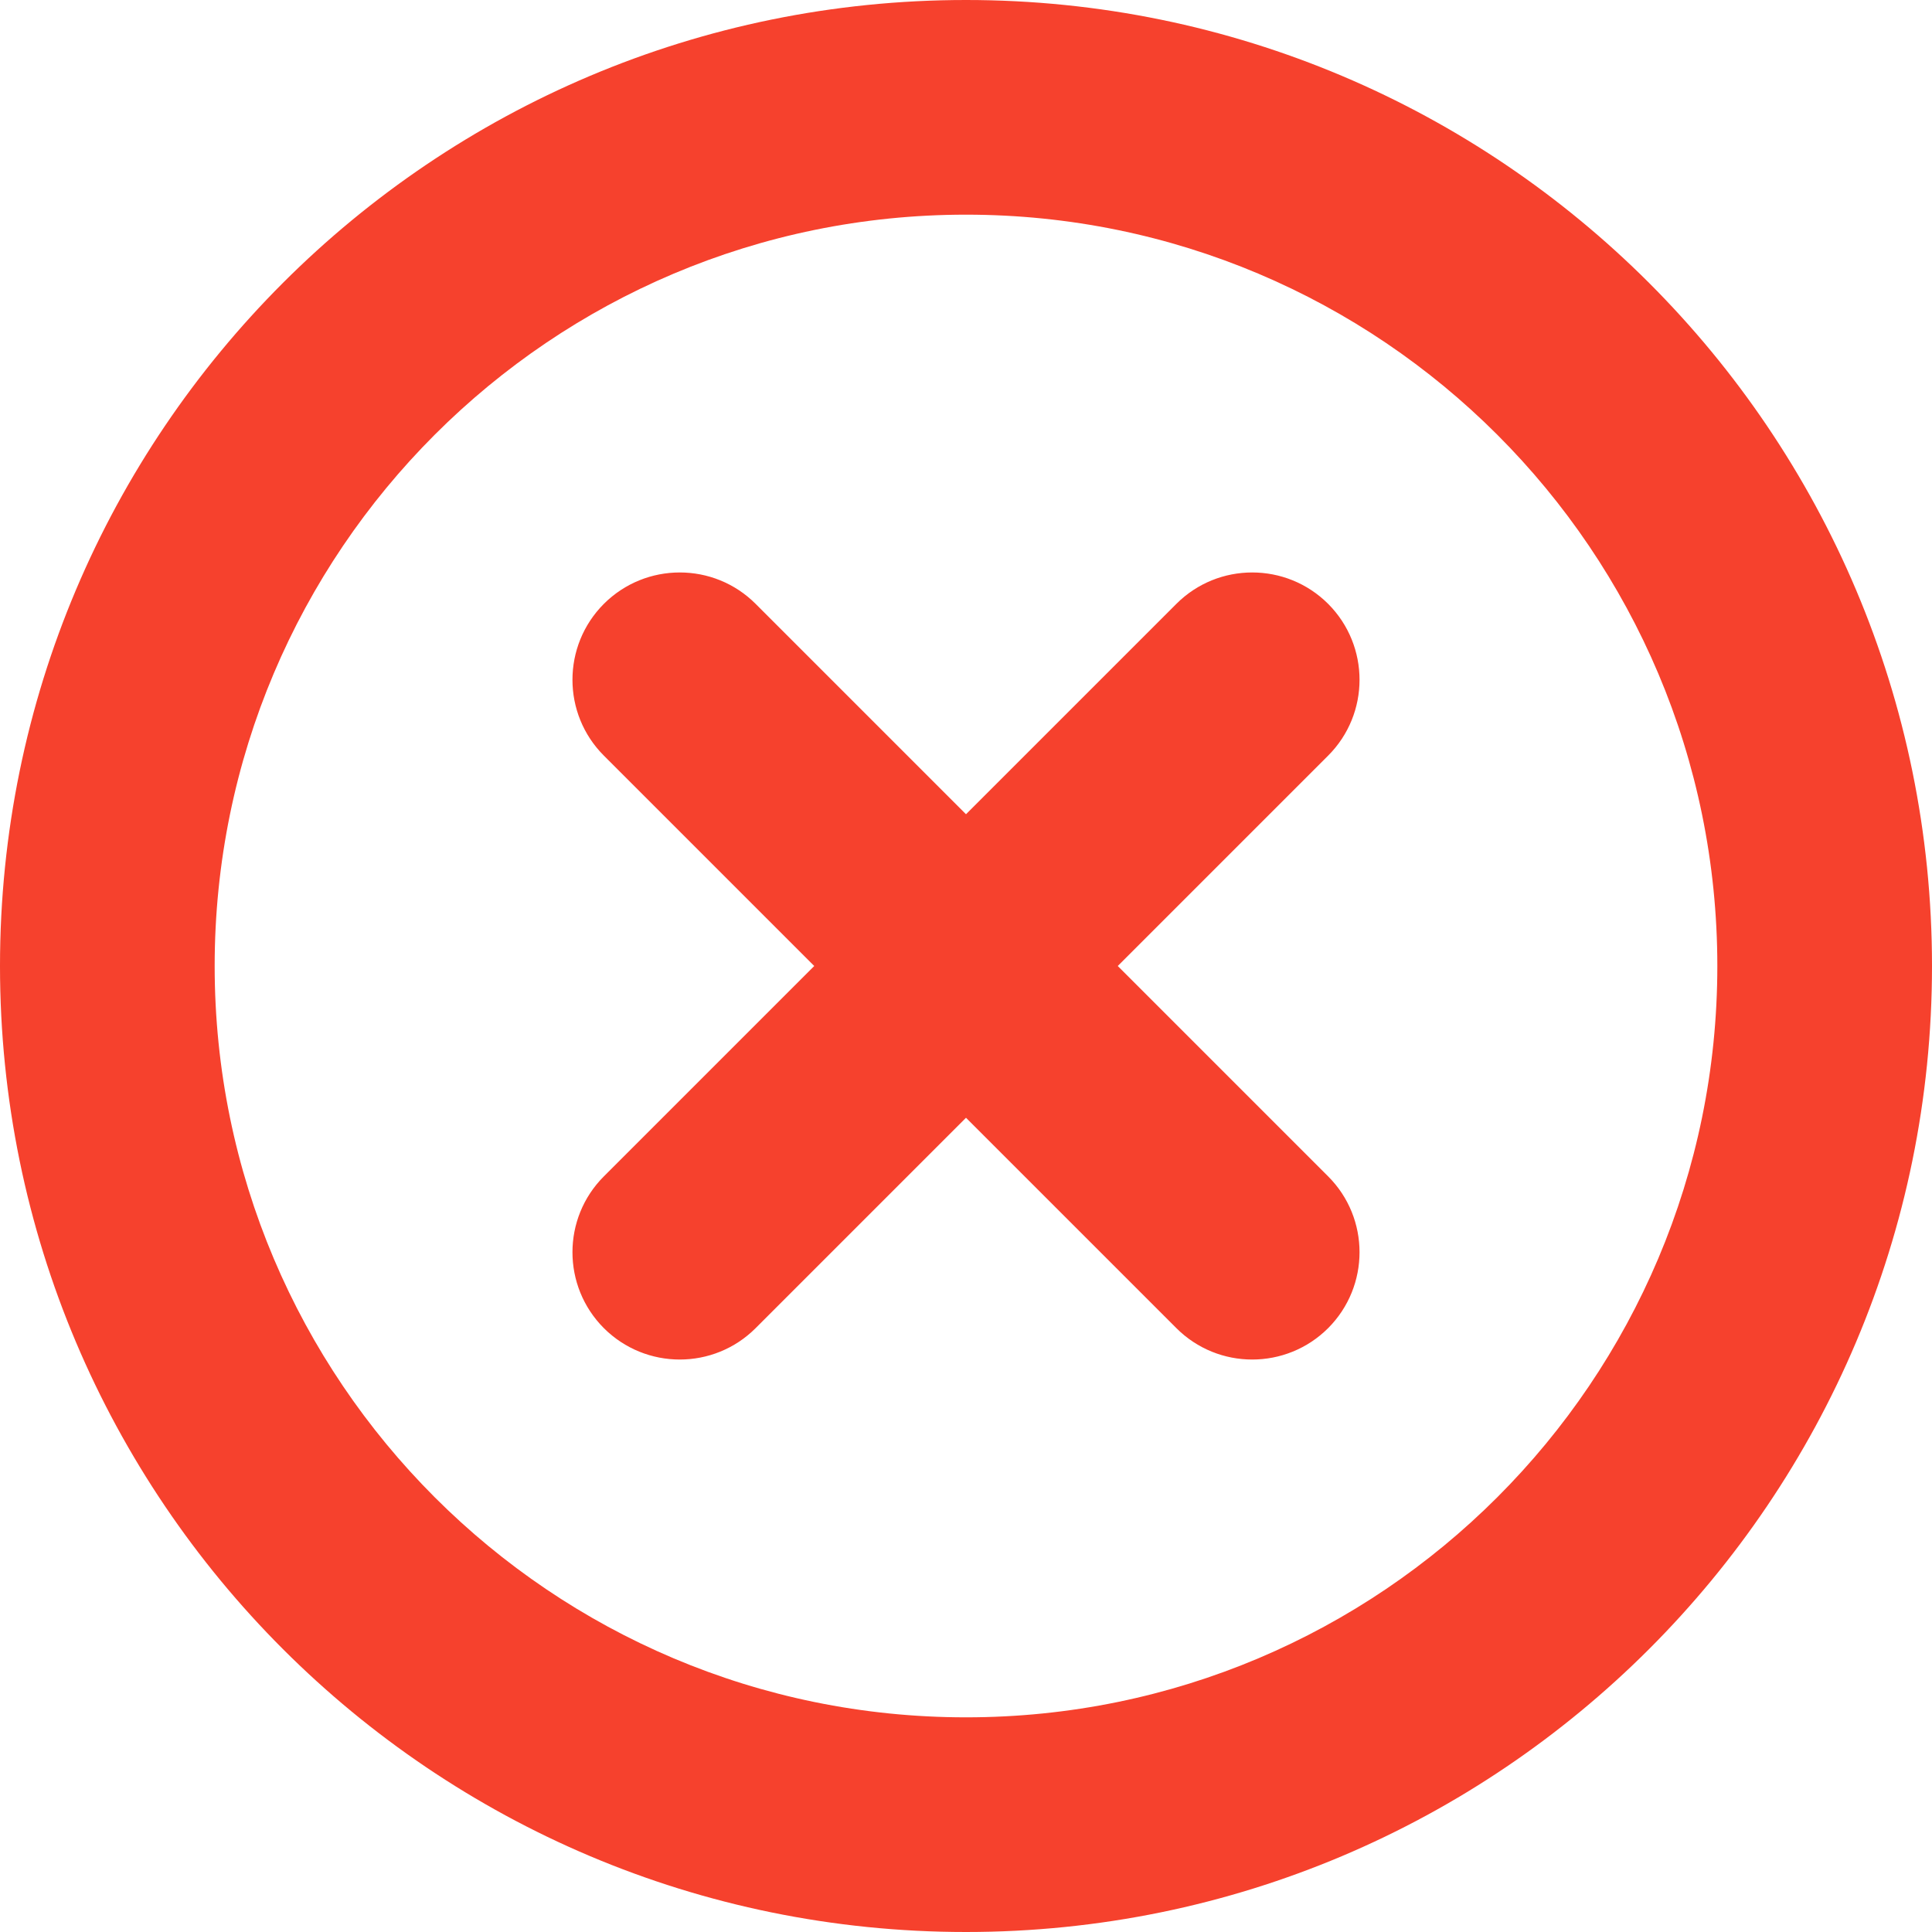 <svg width="18" height="18" viewBox="0 0 18 18" fill="none" xmlns="http://www.w3.org/2000/svg">
<path fill-rule="evenodd" clip-rule="evenodd" d="M0 9C0 4.029 4.029 0 9 0C13.971 0 18 4.029 18 9C18 13.971 13.971 18 9 18C4.029 18 0 13.971 0 9ZM9 2C5.134 2 2 5.134 2 9C2 12.866 5.134 16 9 16C12.866 16 16 12.866 16 9C16 5.134 12.866 2 9 2ZM5.626 5.626C6.017 5.236 6.65 5.236 7.04 5.626L9 7.586L10.96 5.626C11.35 5.236 11.983 5.236 12.374 5.626C12.764 6.017 12.764 6.65 12.374 7.04L10.414 9L12.374 10.96C12.764 11.35 12.764 11.983 12.374 12.374C11.983 12.764 11.35 12.764 10.96 12.374L9 10.414L7.04 12.374C6.65 12.764 6.017 12.764 5.626 12.374C5.236 11.983 5.236 11.35 5.626 10.96L7.586 9L5.626 7.04C5.236 6.65 5.236 6.017 5.626 5.626Z" fill="#F6412D"/>
</svg>
